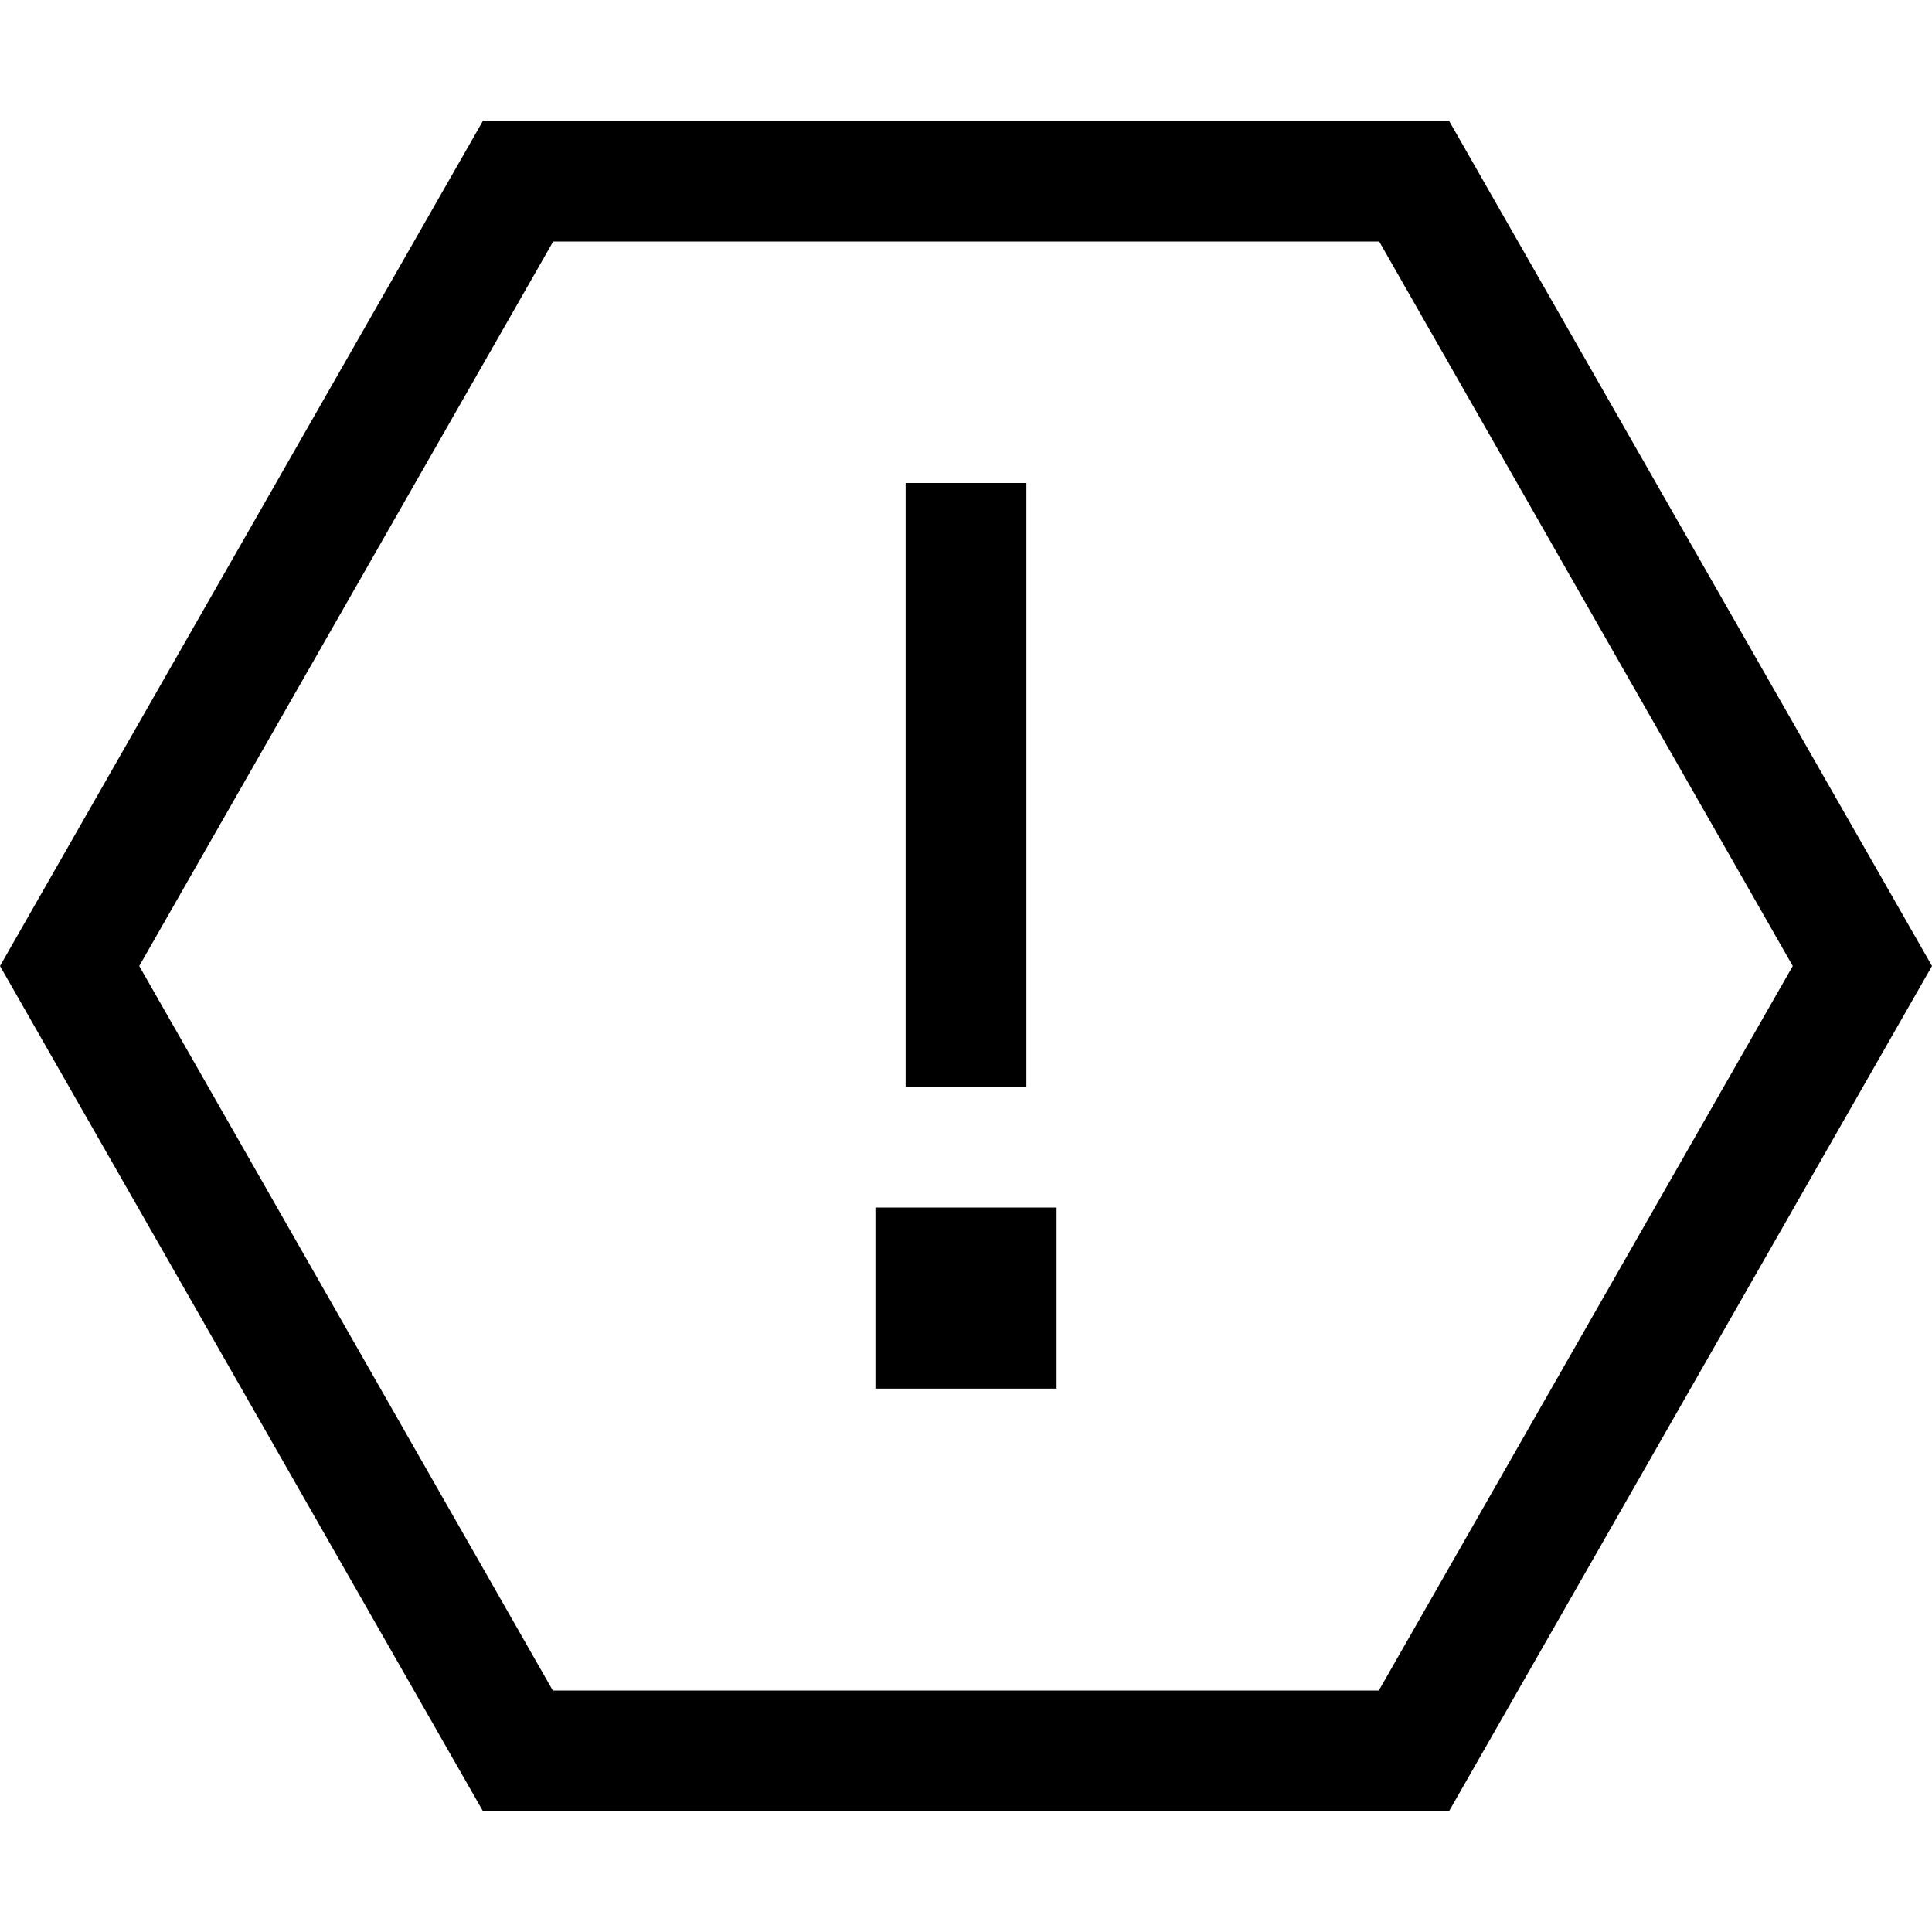 <svg xmlns="http://www.w3.org/2000/svg" width="24" height="24" viewBox="0 0 512 512">
    <path d="M36.9 256L146.6 64l218.9 0L475.1 256 365.4 448l-218.9 0L36.9 256zM128 32L0 256 128 480l256 0L512 256 384 32 128 32zm144 96l-32 0 0 16 0 128 0 16 32 0 0-16 0-128 0-16zM232 320l0 48 48 0 0-48-48 0z"/>
</svg>